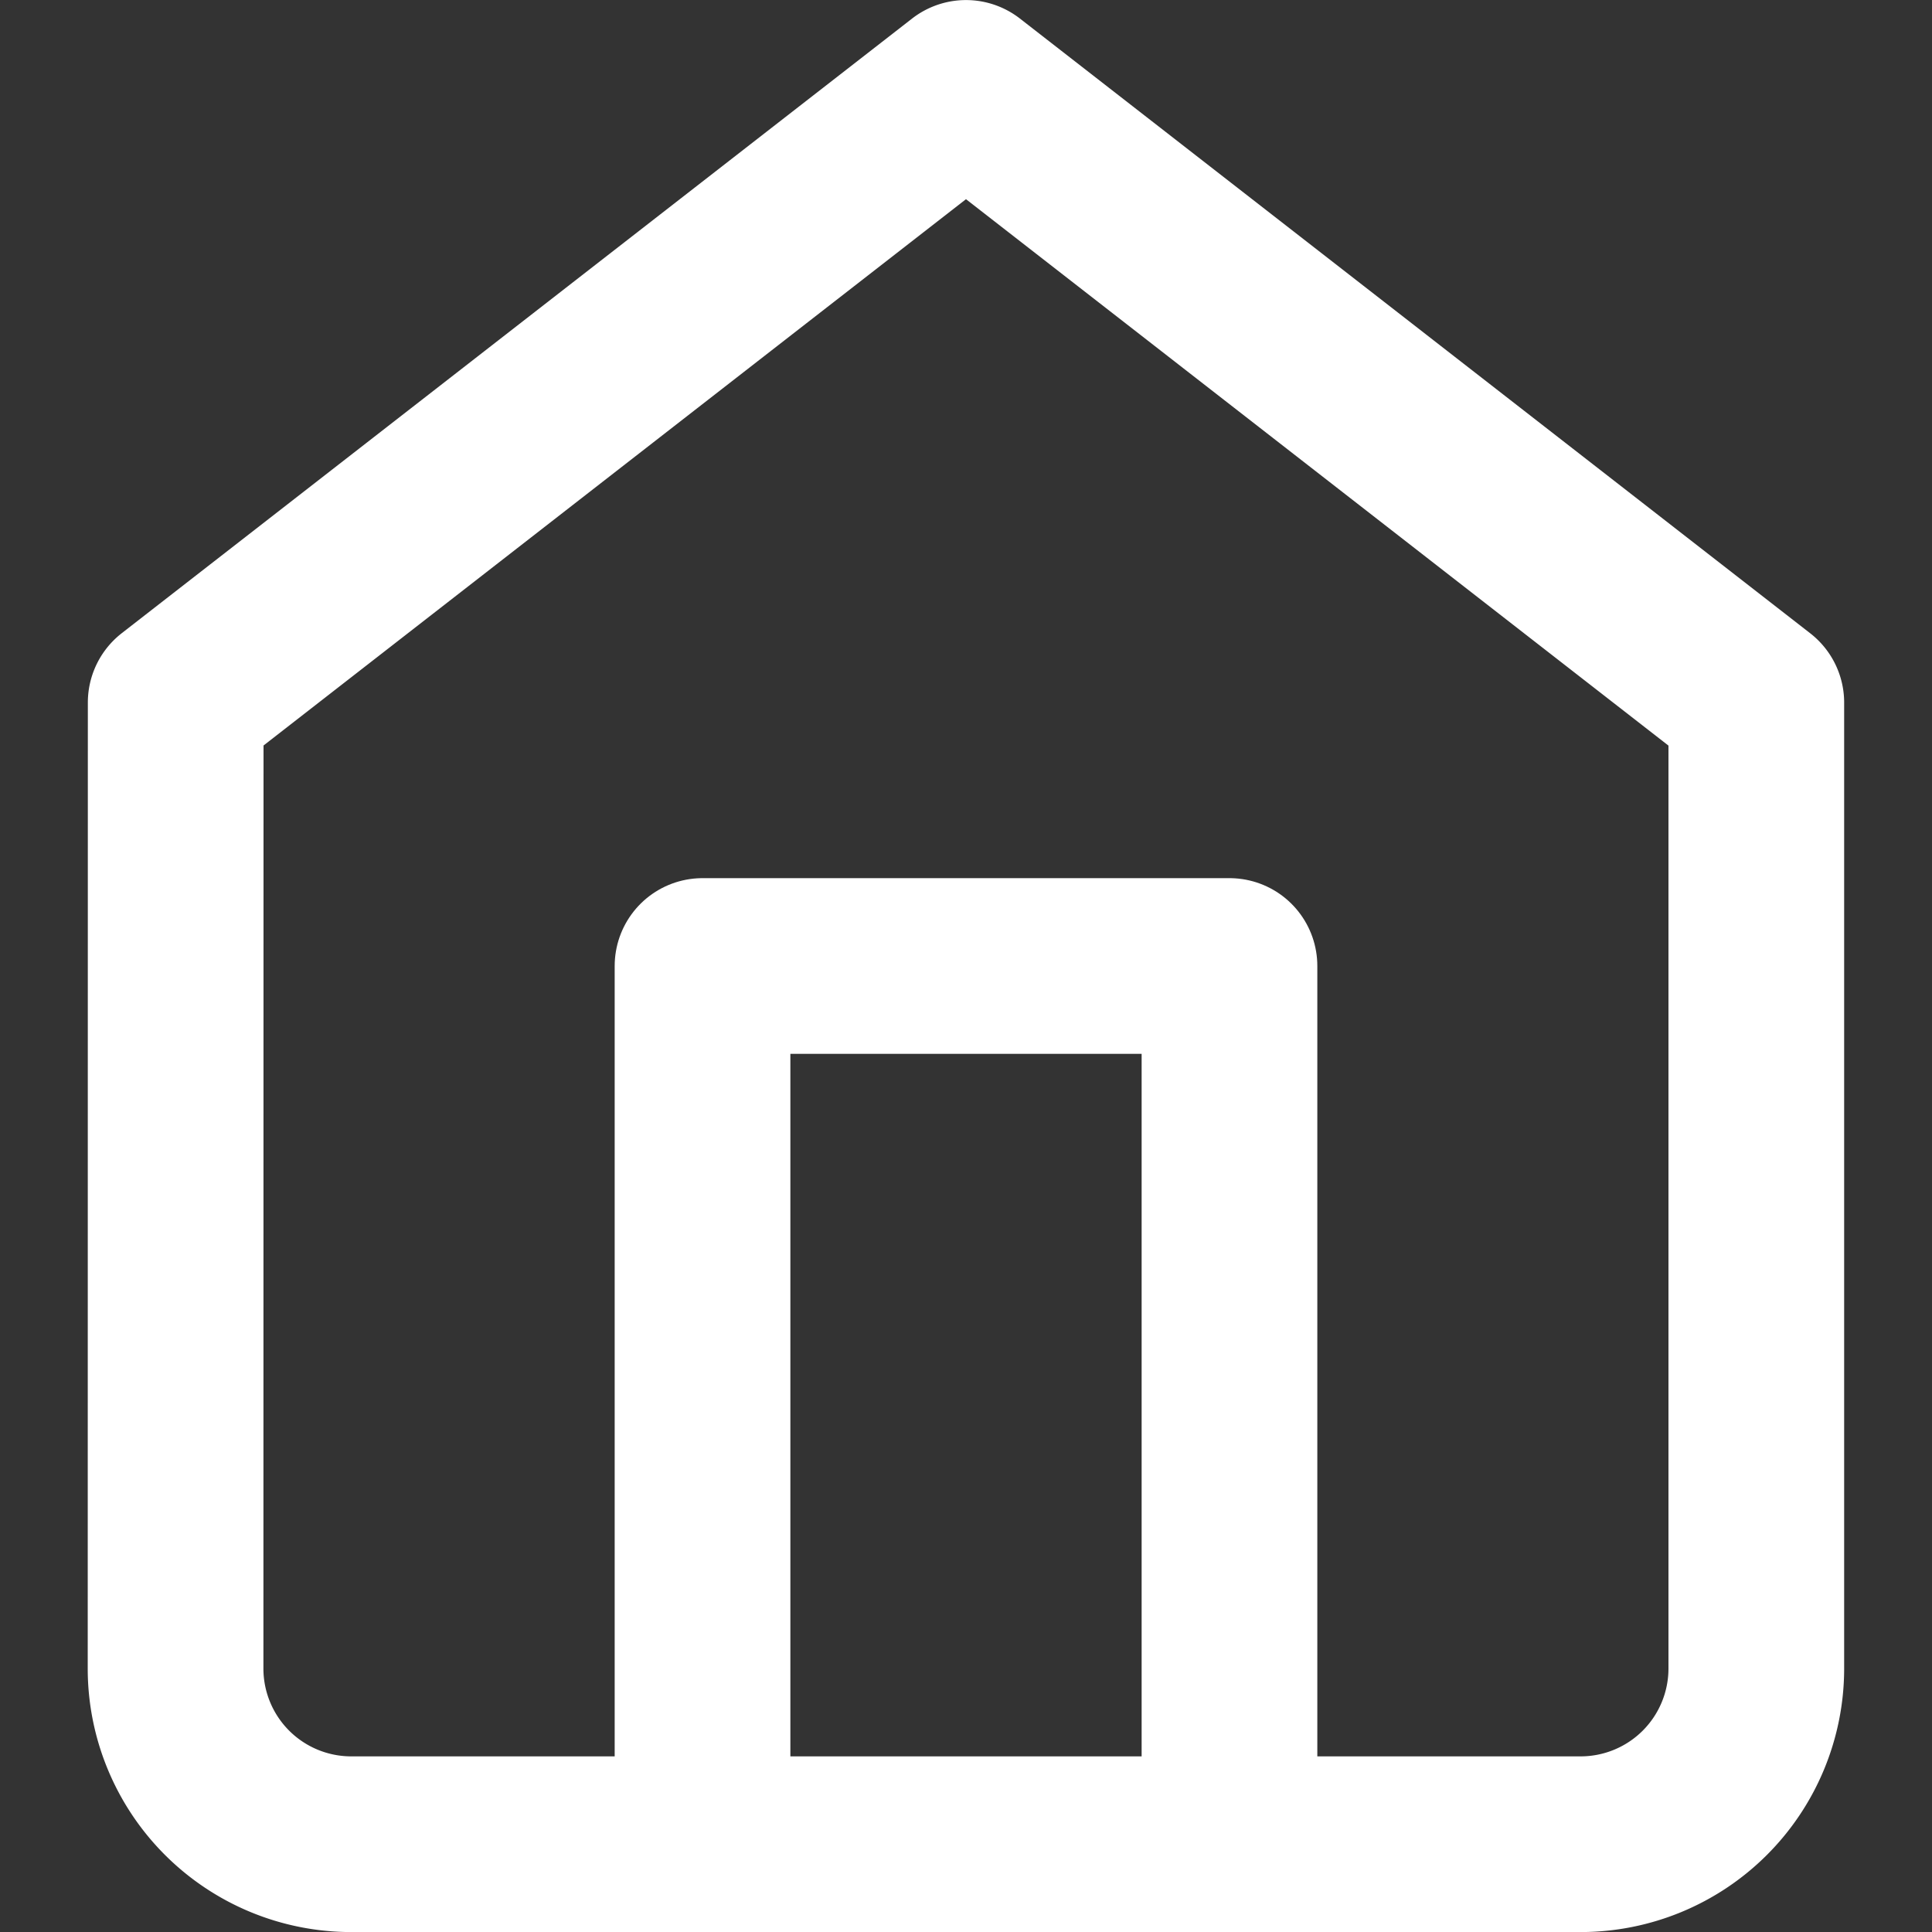 <svg xmlns="http://www.w3.org/2000/svg" xmlns:xlink="http://www.w3.org/1999/xlink" width="16" height="16" viewBox="0 0 16 16">
  <rect x="0" y="0" width="16" height="16" fill="#333333" stroke="none"/>
  <defs>
    <clipPath id="clip-path">
      <rect id="Rectangle_75" data-name="Rectangle 75" width="16" height="16" transform="translate(874 821)" fill="#fff" stroke="#707070" stroke-width="1"/>
    </clipPath>
  </defs>
  <g id="Mask_Group_48" data-name="Mask Group 48" transform="translate(-874 -821)" clip-path="url(#clip-path)">
    <g id="home_1_" data-name="home (1)" transform="translate(873.273 820.273)">
      <path id="Path_138" data-name="Path 138" d="M2.182,6.545,8.727,1.455l6.545,5.091v8A1.455,1.455,0,0,1,13.818,16H3.636a1.455,1.455,0,0,1-1.455-1.455Z" fill="none" stroke="#fff" stroke-linecap="round" stroke-linejoin="round" stroke-width="1.455"/>
      <path id="Path_139" data-name="Path 139" d="M6.545,16V8.727h4.364V16" fill="none" stroke="#fff" stroke-linecap="round" stroke-linejoin="round" stroke-width="1.455"/>
    </g>
  </g>
</svg>
